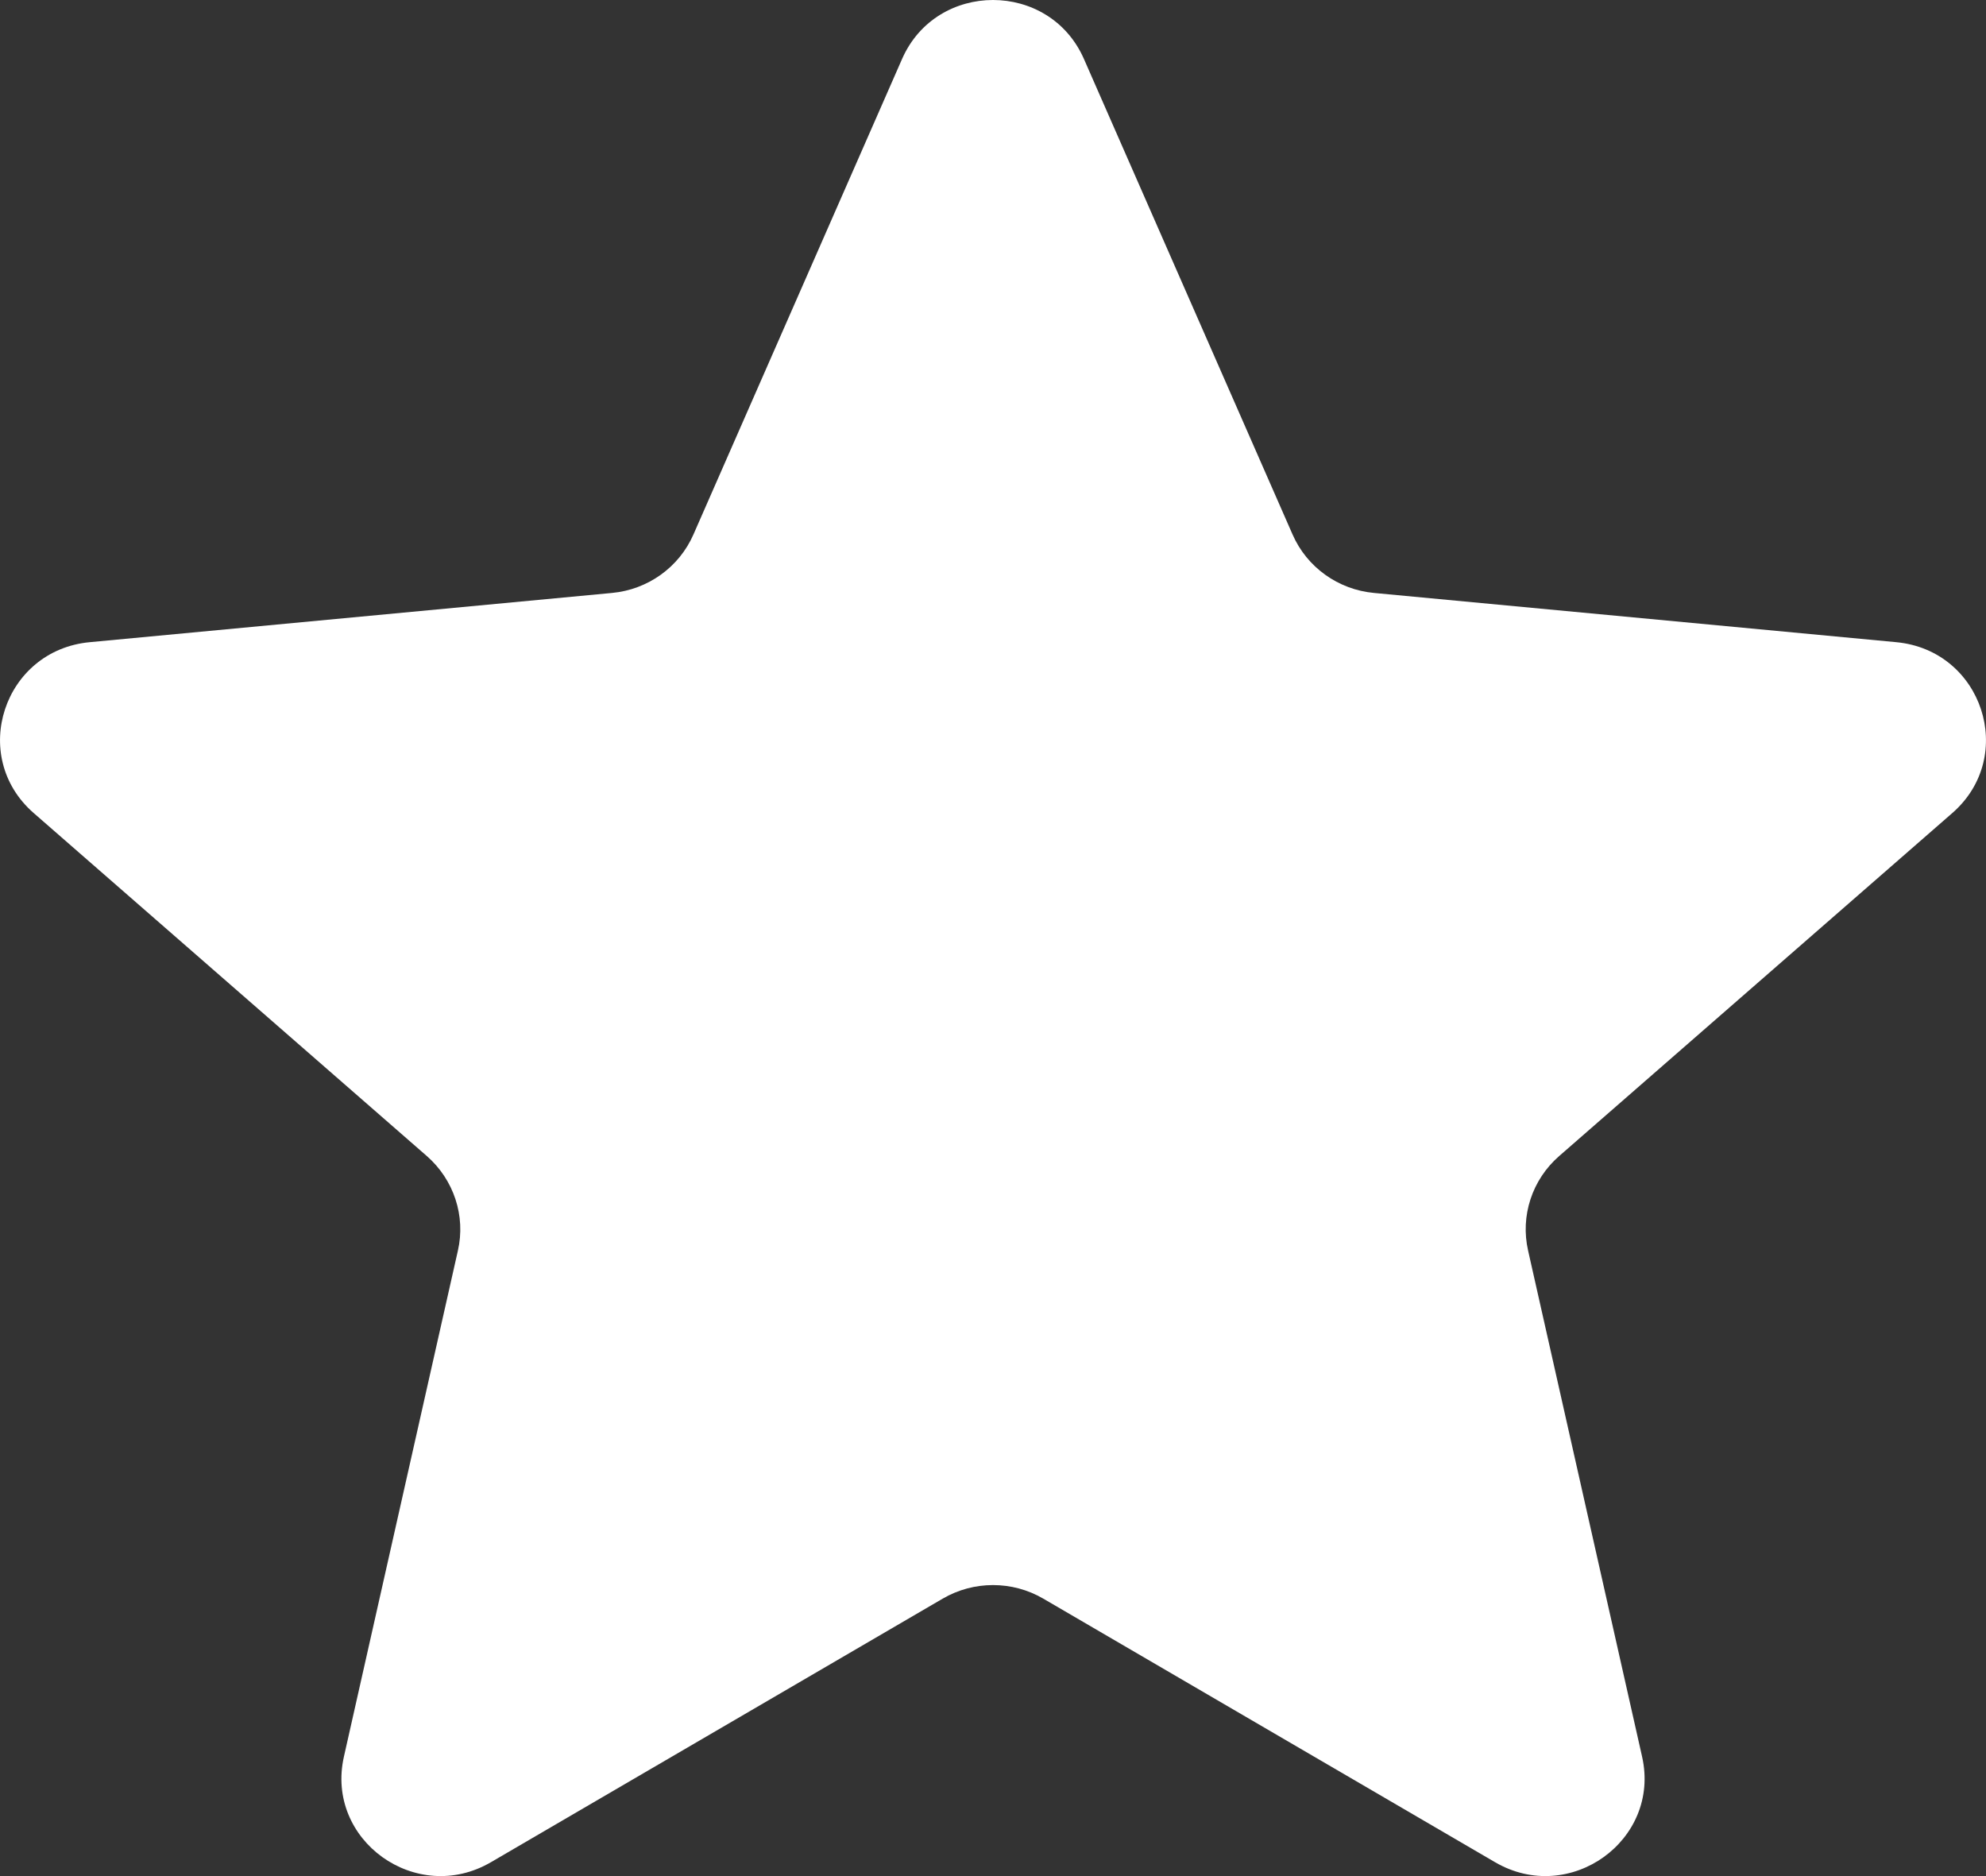<svg width="18" height="17" viewBox="0 0 18 17" fill="none" xmlns="http://www.w3.org/2000/svg">
<rect x="0" y="0" width="18" height="17" fill="#333333" stroke="none"/>
<path d="M8.176 0.534C8.489 -0.178 9.511 -0.178 9.824 0.534L11.715 4.843C11.845 5.14 12.128 5.343 12.454 5.373L17.186 5.819C17.968 5.892 18.284 6.853 17.695 7.367L14.132 10.475C13.886 10.689 13.778 11.018 13.85 11.333L14.883 15.918C15.054 16.675 14.227 17.269 13.55 16.874L9.456 14.486C9.175 14.322 8.825 14.322 8.544 14.486L4.45 16.874C3.773 17.269 2.946 16.675 3.117 15.918L4.15 11.333C4.222 11.018 4.113 10.689 3.868 10.475L0.305 7.367C-0.284 6.853 0.032 5.892 0.814 5.819L5.546 5.373C5.872 5.343 6.155 5.14 6.285 4.843L8.176 0.534Z" fill="white"/>
</svg>
